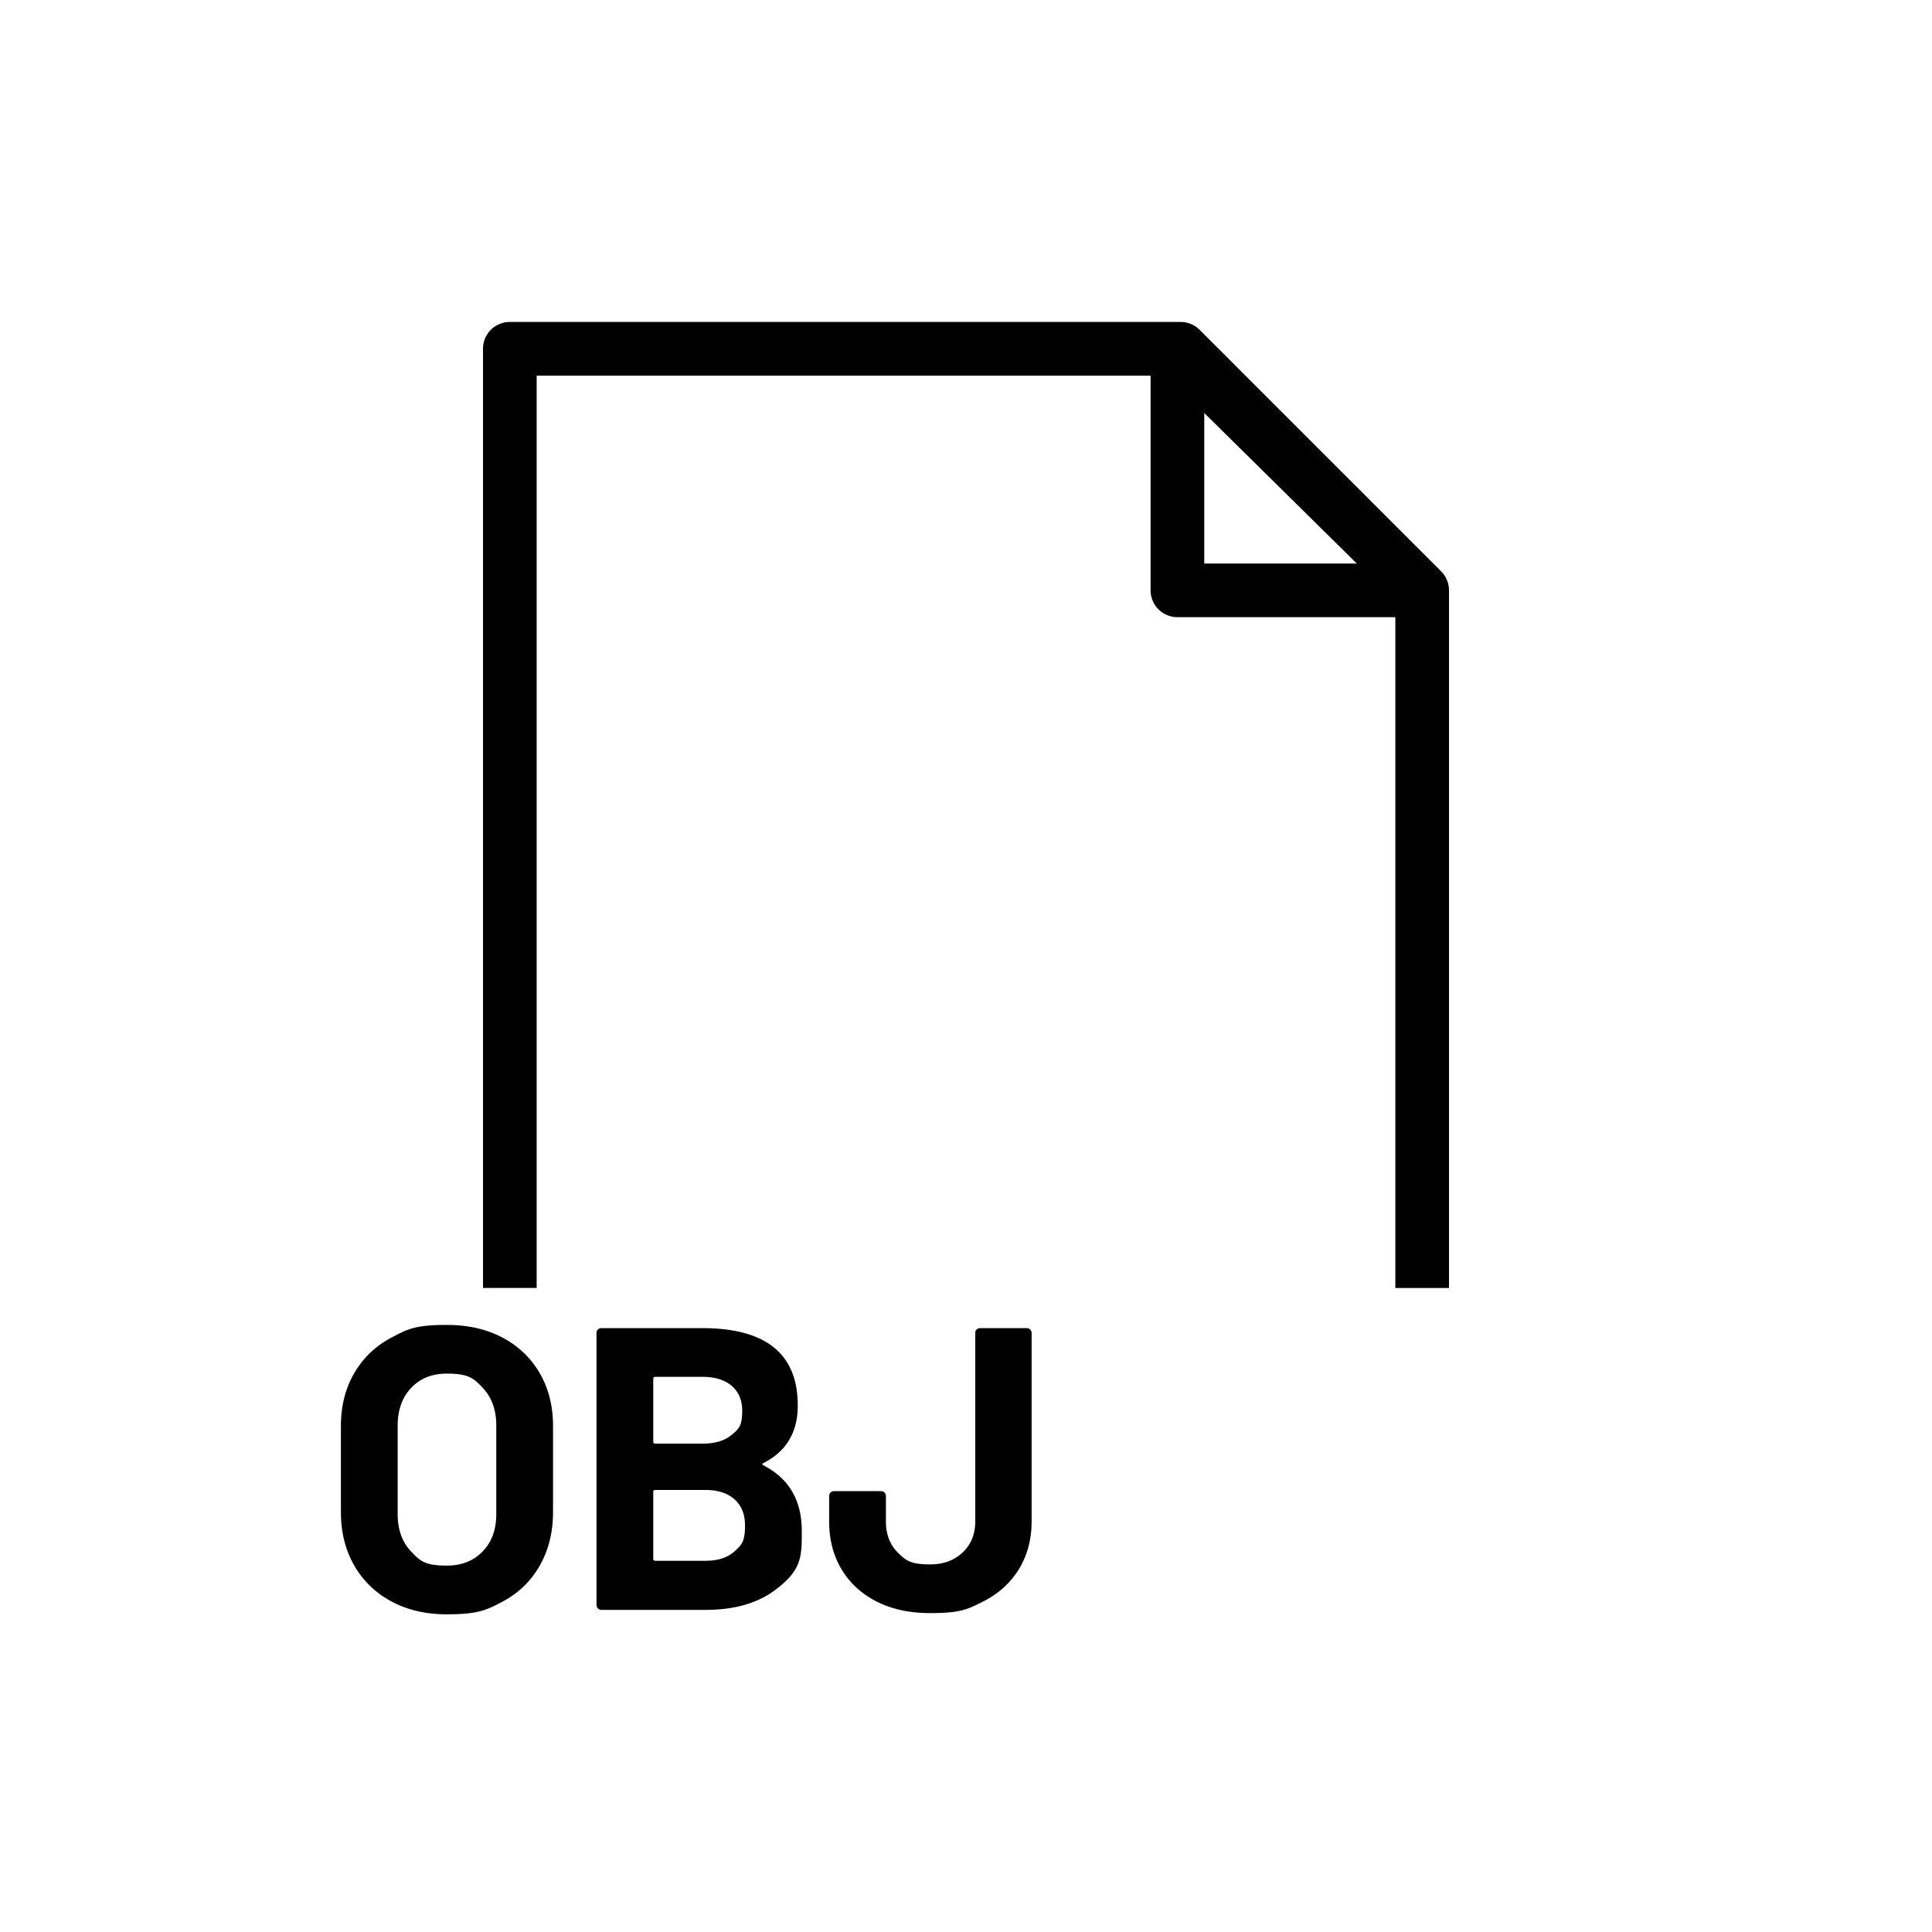 <svg xmlns="http://www.w3.org/2000/svg" viewBox="0 0 864 864"><path d="M152.46 676.21q0 13.5 5.94 23.85t16.65 16.11 24.75 5.76c14.04 0 17.79-1.89 24.93-5.67q10.71-5.67 16.65-16.11t5.94-23.94v-38.52q0-13.32-5.94-23.58t-16.65-15.93-24.93-5.67c-14.22 0-17.61 1.89-24.75 5.67q-10.71 5.67-16.65 15.93t-5.94 23.58zm25.38-38.7q0-10.44 6.03-16.83t15.93-6.39c9.9 0 12.09 2.13 16.11 6.39q6.03 6.39 6.03 16.83v39.6q0 10.44-6.12 16.74t-16.02 6.3c-9.9 0-11.91-2.1-15.93-6.3q-6.03-6.3-6.03-16.74zm163.62 16.74q15.3-7.74 15.3-25.74 0-34.56-42.66-34.56h-45.18q-.9 0-1.53.63c-.63.63-.63.93-.63 1.53v121.68q0 .9.63 1.53t1.53.63h46.62q19.26 0 31.14-8.91c11.88-8.91 11.88-14.73 11.88-26.37q0-20.52-17.1-29.34-1.08-.54 0-1.08m-49.32-37.62q0-.9.9-.9h21.06q8.46 0 13.14 4.05t4.68 11.07c0 7.02-1.56 8.16-4.68 10.8q-4.68 3.96-13.14 3.96h-21.06q-.9 0-.9-.9zm36.36 77.13q-4.68 4.23-12.96 4.23h-22.5q-.9 0-.9-.9v-29.88q0-.9.9-.9h22.32q8.46 0 13.14 4.23t4.68 11.61c0 7.38-1.56 8.79-4.68 11.61m67.05-26.28q-.63-.63-1.53-.63h-21.06q-.9 0-1.53.63t-.63 1.53v11.34q0 12.24 5.58 21.51t15.75 14.4 23.85 5.13c13.68 0 16.74-1.71 23.58-5.13q10.26-5.13 16.02-14.4t5.76-21.51v-84.24q0-.9-.63-1.53t-1.53-.63H438.3q-.9 0-1.53.63c-.63.63-.63.93-.63 1.53v84.24q0 8.64-5.67 13.95t-14.49 5.31c-8.82 0-10.95-1.77-14.49-5.31q-5.31-5.31-5.31-13.95v-11.34q0-.9-.63-1.53m252.4-404.49c0-.11-.02-.21-.03-.32-.03-.31-.08-.62-.14-.92 0-.04-.01-.09-.02-.13a13 13 0 0 0-.35-1.3q-.12-.375-.27-.75c-.04-.1-.07-.19-.12-.29q-.195-.45-.42-.9c0-.02-.02-.04-.03-.06-.17-.31-.35-.62-.55-.92-.05-.08-.11-.15-.16-.23-.15-.22-.31-.44-.48-.65-.07-.08-.13-.17-.2-.25-.2-.23-.4-.46-.62-.68-.03-.03-.06-.07-.09-.1l-108-108c-2.25-2.25-5.3-3.51-8.49-3.51H228c-6.63 0-12 5.37-12 12v420h24V168h274.55v96c0 6.63 5.37 12 12 12H624v300h24V263.82c0-.27-.02-.55-.04-.82ZM538.55 252v-67.3l68.2 67.3z"/></svg>